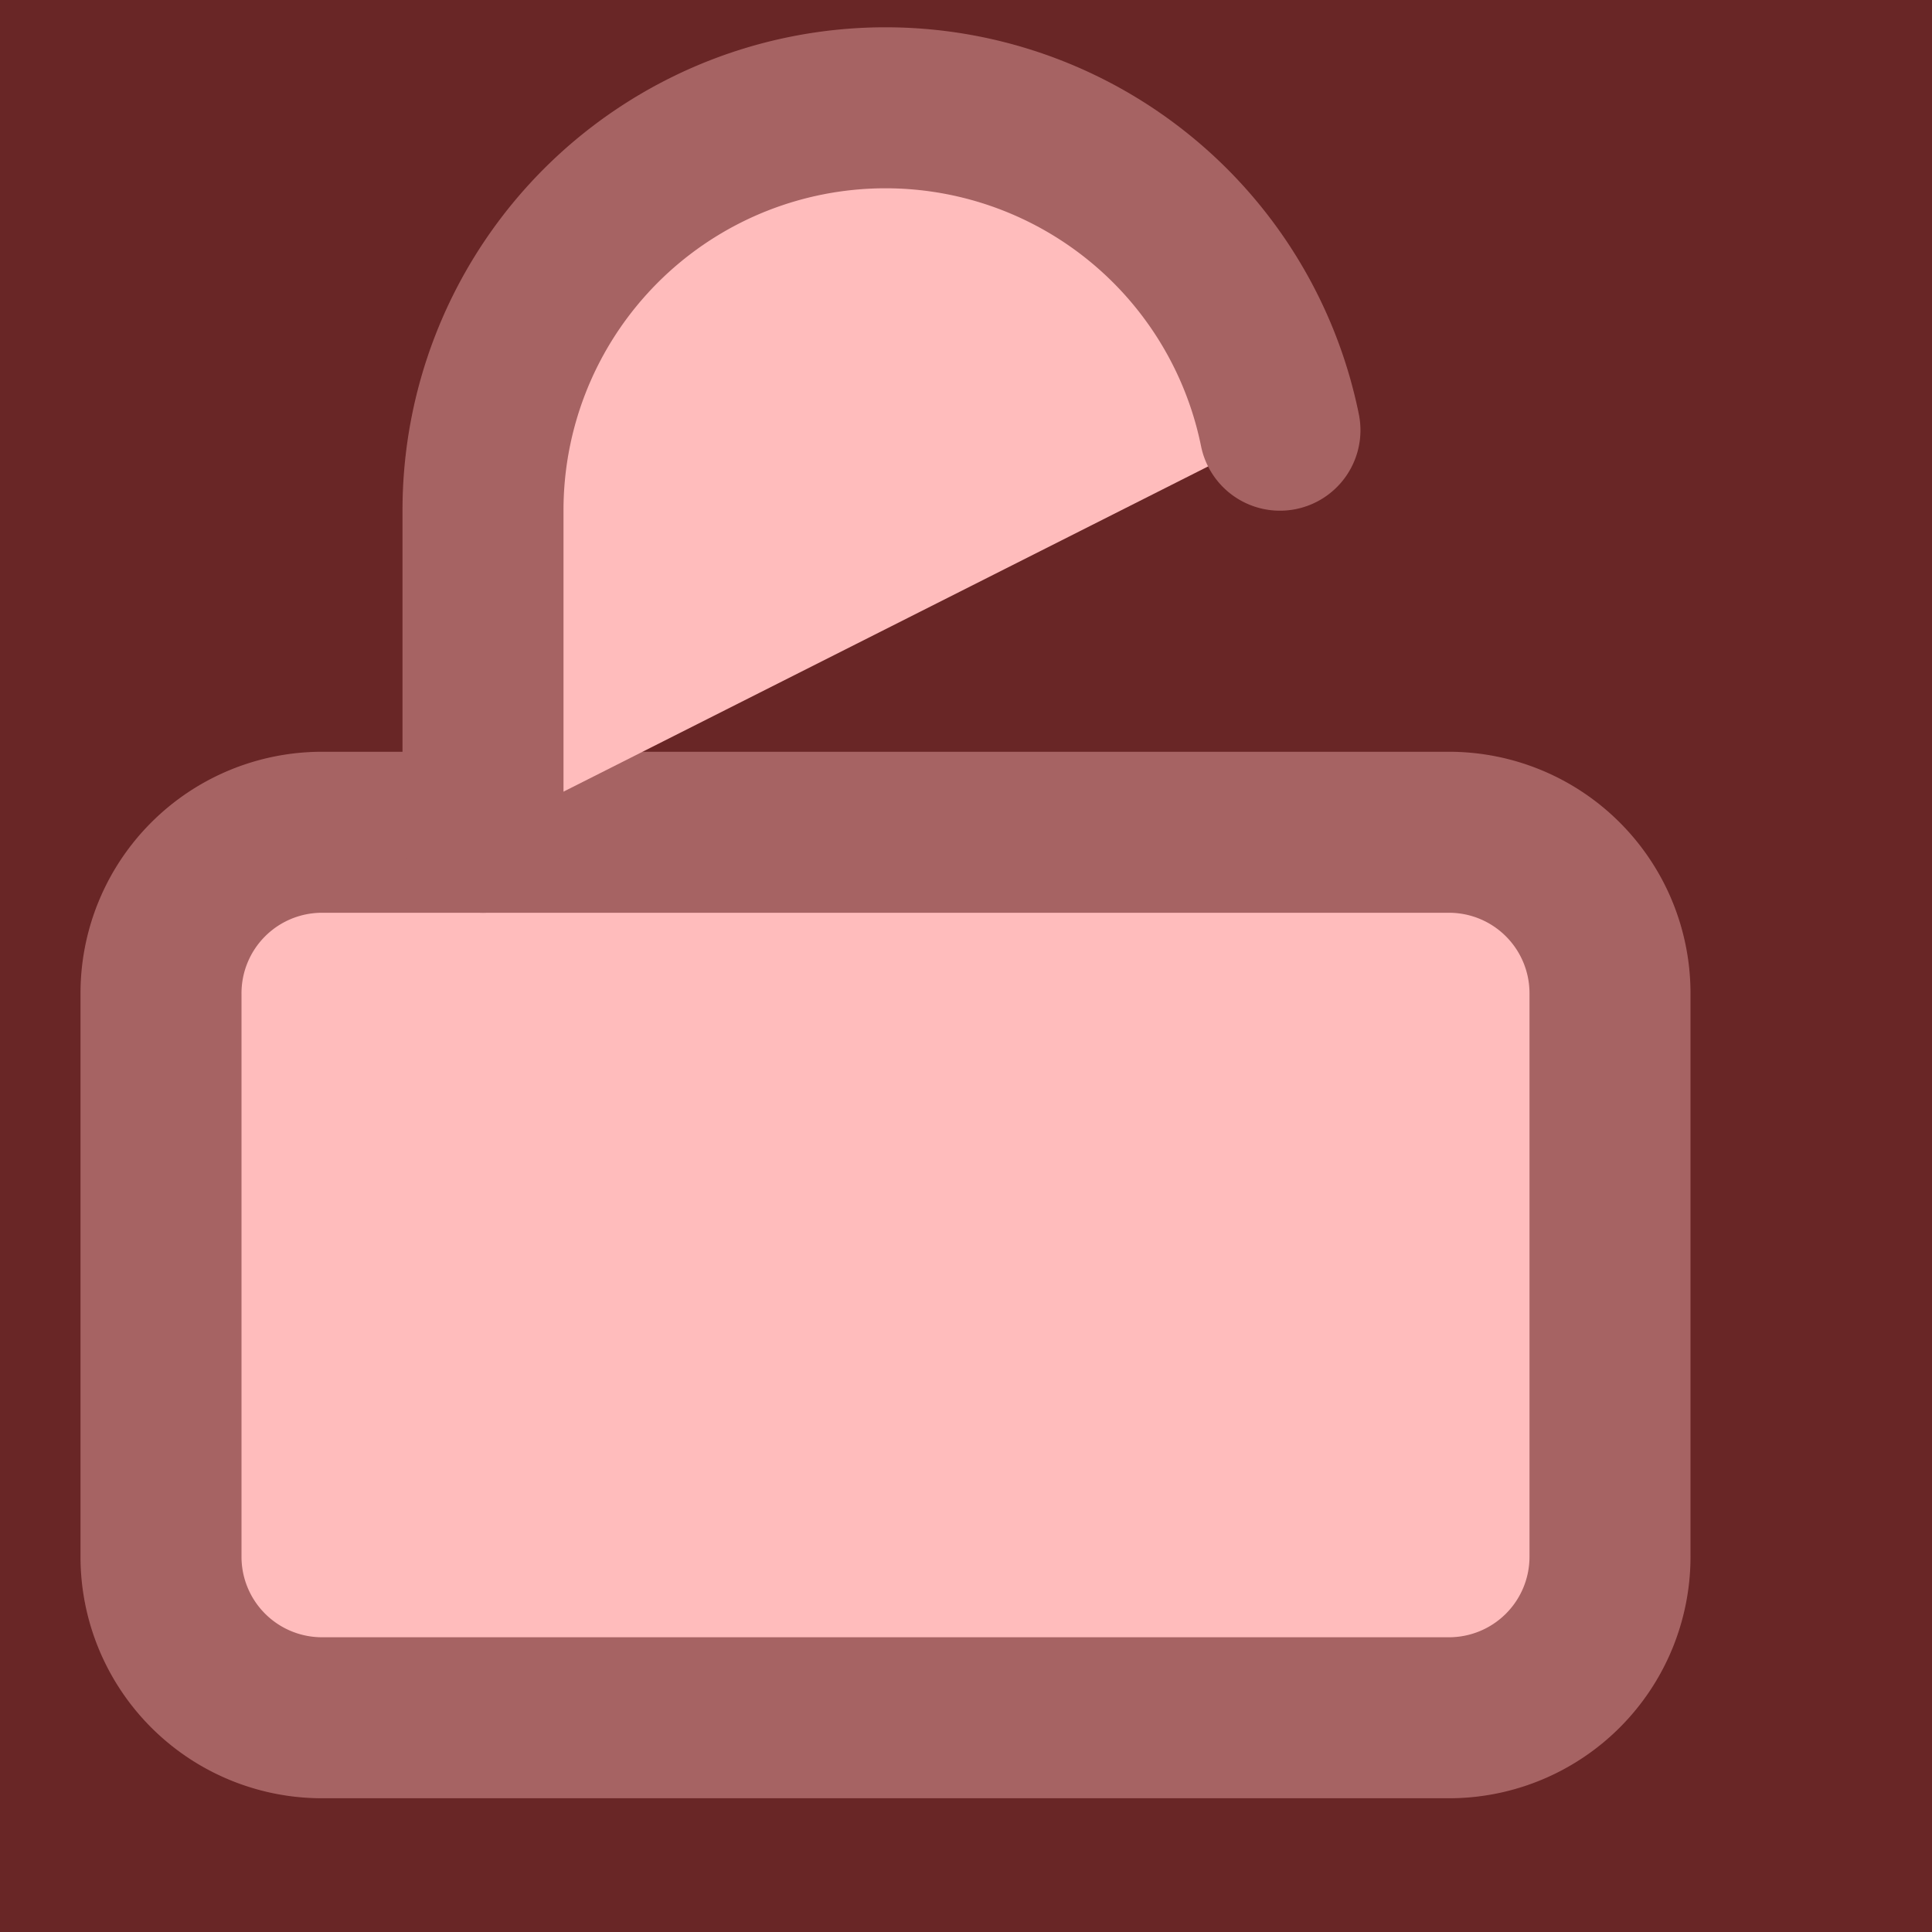 <svg xmlns="http://www.w3.org/2000/svg" width="18" height="18" viewBox="0 0 18 18">
    <rect x="0" y="0" width="18" height="18" fill="#333333" stroke="none"/>
    <defs>
        <style>
            .cls-1{fill:#fff;stroke:#868686;stroke-linecap:round;stroke-linejoin:round;stroke-width:1.5px}
        </style>
    </defs>
    <g id="btn_tmicon_findaid" transform="translate(-9.5 -1.992)">
        <path id="패스_251" d="M6 16.5h10.5A1.5 1.5 0 0 1 18 18v5.25a1.5 1.5 0 0 1-1.5 1.5H6a1.5 1.5 0 0 1-1.5-1.5V18A1.5 1.5 0 0 1 6 16.5z" class="cls-1" transform="translate(6.5 -6.754)"/>
        <path id="패스_252" d="M10.5 9.746v-3A3.75 3.75 0 0 1 17.925 6" class="cls-1" transform="translate(3.5)"/>
        <path id="사각형_1338" fill="red" d="M0 0H18V18H0z" opacity="0.263" transform="translate(9.5 1.992)"/>
    </g>
</svg>
